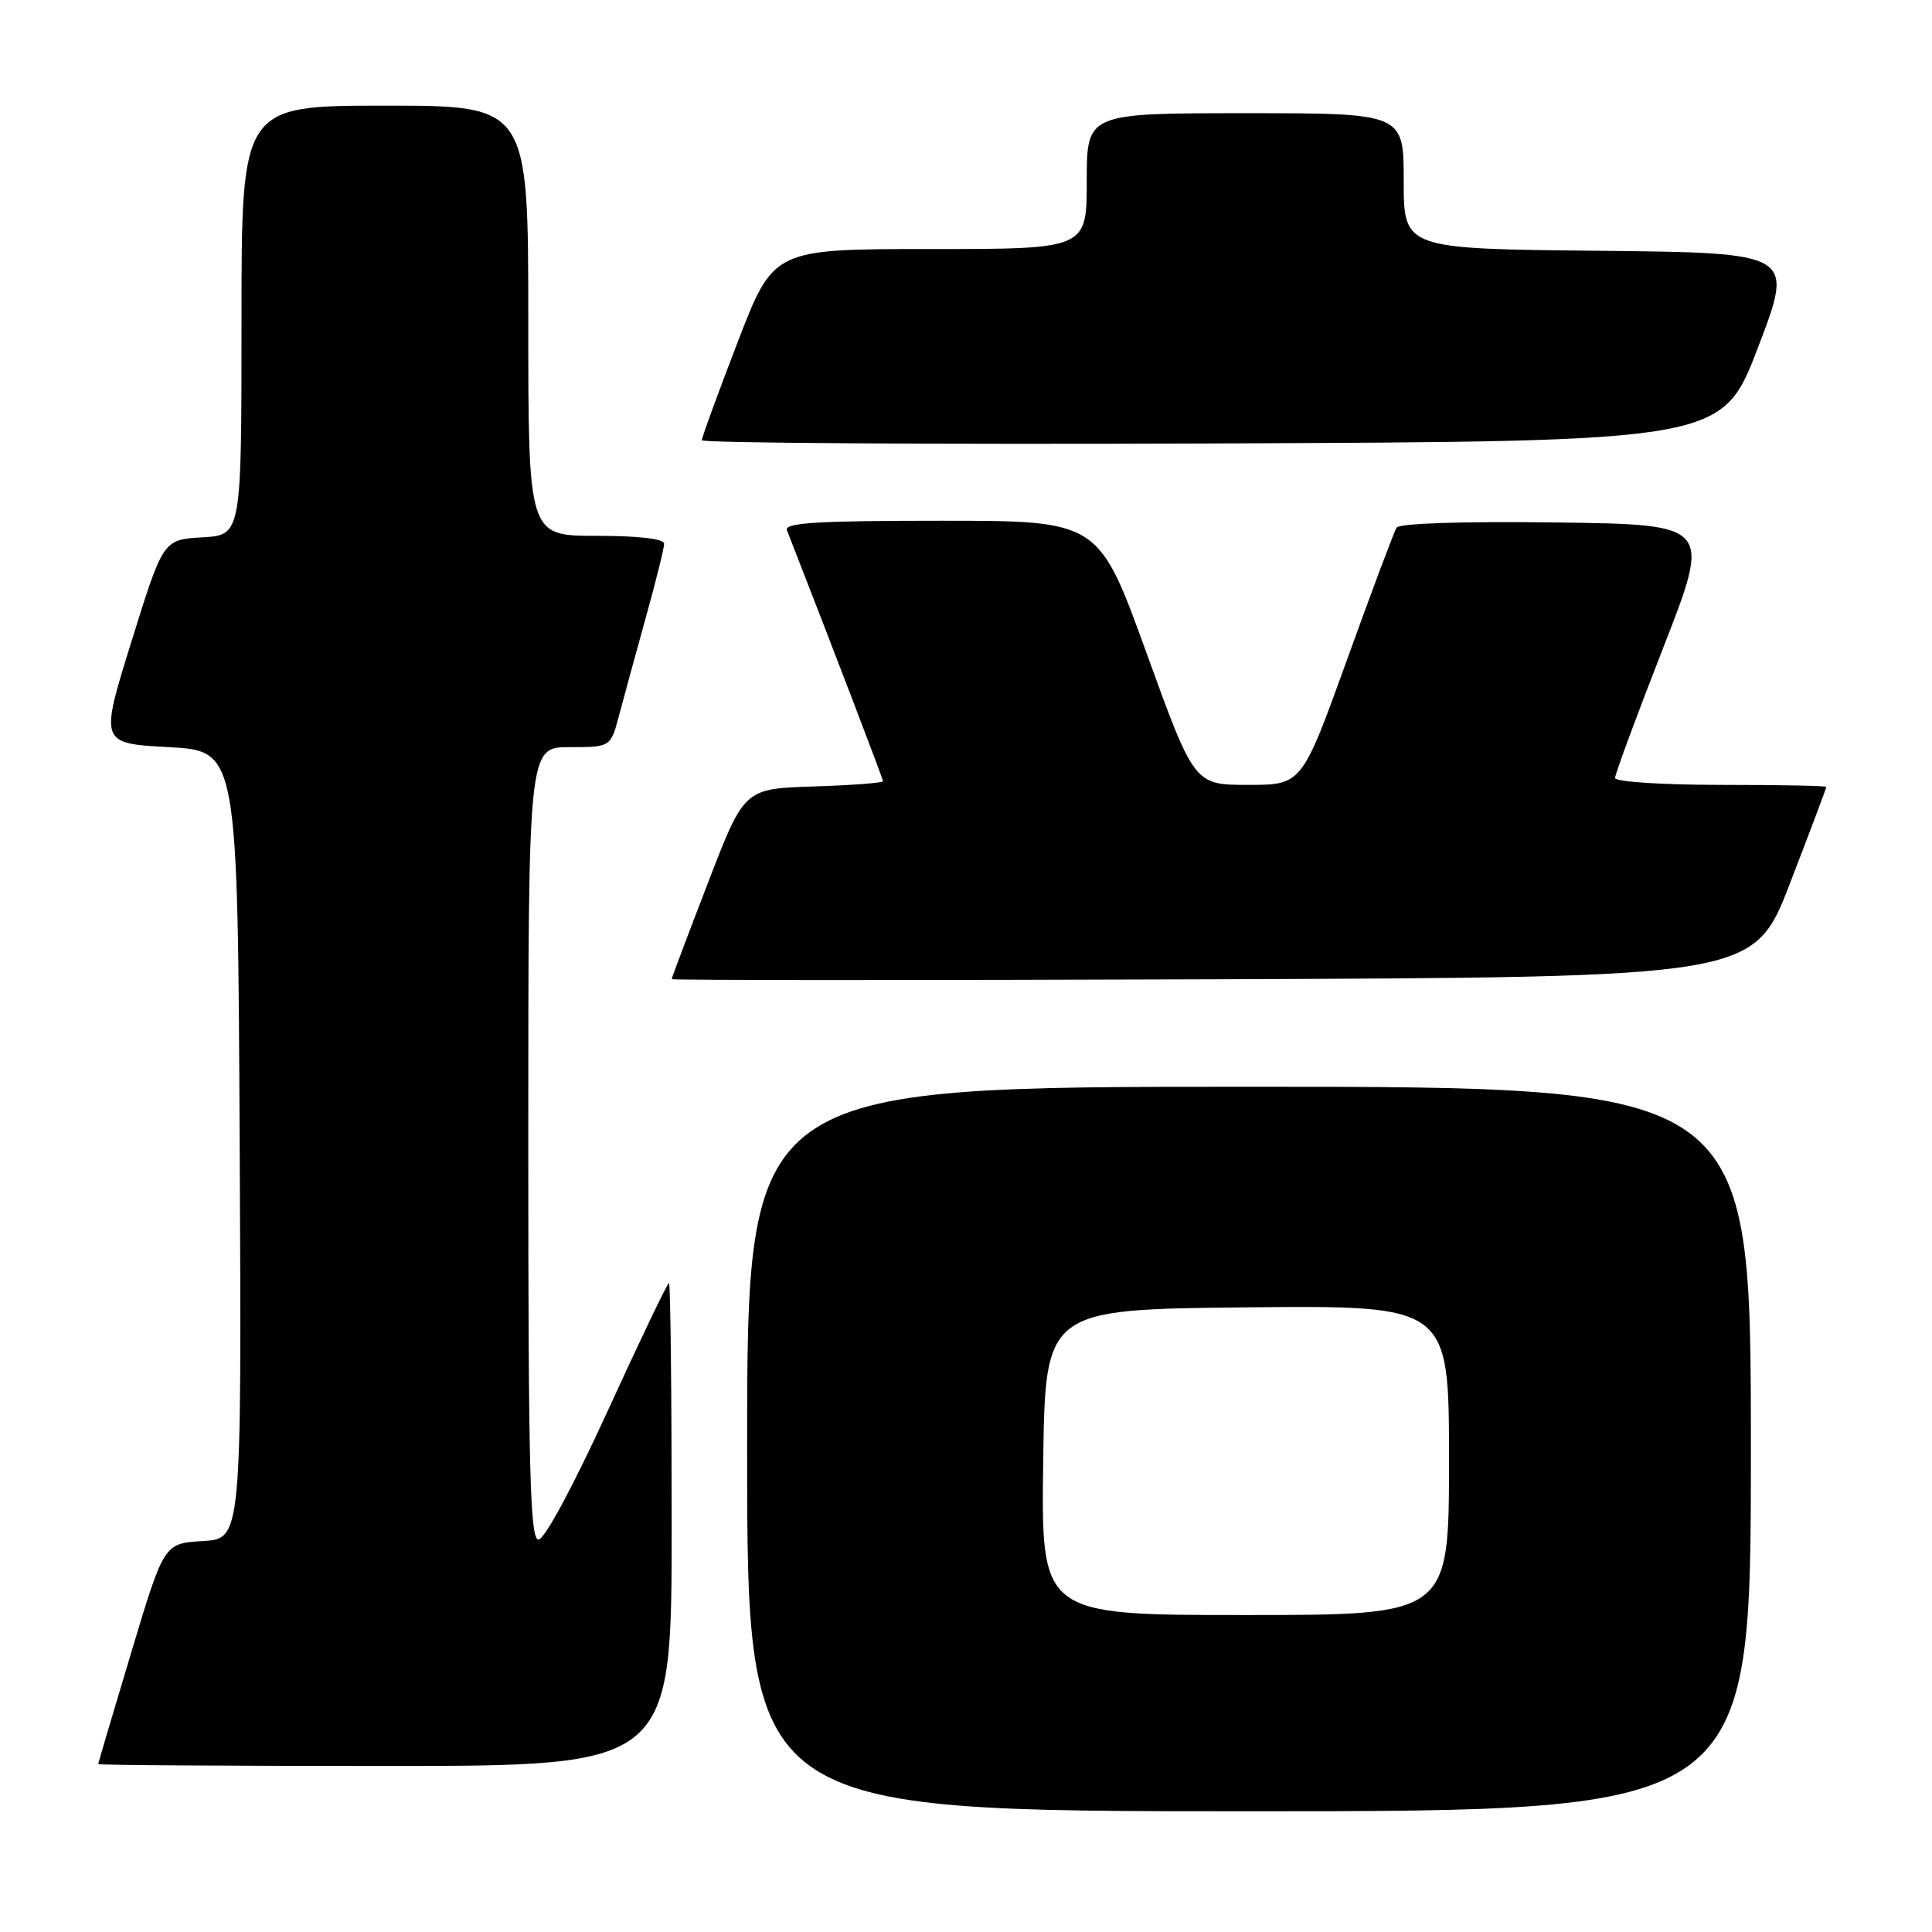 <?xml version="1.0" encoding="UTF-8" standalone="no"?>
<!DOCTYPE svg PUBLIC "-//W3C//DTD SVG 1.1//EN" "http://www.w3.org/Graphics/SVG/1.1/DTD/svg11.dtd" >
<svg xmlns="http://www.w3.org/2000/svg" xmlns:xlink="http://www.w3.org/1999/xlink" version="1.1" viewBox="0 0 256 256">
 <g >
 <path fill="currentColor"
d=" M 232.00 192.00 C 232.00 144.00 232.00 144.00 165.50 144.00 C 99.00 144.00 99.00 144.00 99.00 192.00 C 99.00 240.00 99.00 240.00 165.50 240.00 C 232.00 240.00 232.00 240.00 232.00 192.00 Z  M 89.00 202.00 C 89.00 184.40 88.84 170.00 88.64 170.00 C 88.44 170.00 84.78 177.65 80.50 187.00 C 76.00 196.84 72.15 204.00 71.36 204.00 C 70.23 204.00 70.00 195.07 70.00 151.50 C 70.00 99.00 70.00 99.00 75.46 99.00 C 80.92 99.00 80.92 99.00 82.04 94.75 C 82.66 92.41 84.25 86.59 85.58 81.80 C 86.91 77.02 88.00 72.63 88.00 72.05 C 88.00 71.39 84.64 71.00 79.00 71.00 C 70.00 71.00 70.00 71.00 70.00 42.50 C 70.00 14.00 70.00 14.00 51.00 14.00 C 32.00 14.00 32.00 14.00 32.00 42.45 C 32.00 70.90 32.00 70.90 26.81 71.20 C 21.62 71.50 21.62 71.50 17.42 85.00 C 13.22 98.50 13.22 98.50 22.36 99.00 C 31.50 99.50 31.50 99.50 31.76 151.70 C 32.02 203.89 32.02 203.89 26.87 204.20 C 21.73 204.50 21.73 204.50 17.38 219.00 C 14.98 226.97 13.02 233.61 13.01 233.75 C 13.01 233.89 30.10 234.00 51.00 234.00 C 89.00 234.00 89.00 234.00 89.00 202.00 Z  M 237.19 117.02 C 239.84 110.15 242.00 104.41 242.00 104.27 C 242.00 104.12 235.70 104.00 228.00 104.00 C 220.27 104.00 214.00 103.59 214.00 103.09 C 214.00 102.59 216.87 94.83 220.38 85.84 C 226.76 69.50 226.76 69.50 206.20 69.23 C 193.77 69.07 185.41 69.34 185.05 69.92 C 184.72 70.45 181.76 78.34 178.48 87.44 C 172.50 104.00 172.50 104.00 165.38 104.00 C 158.25 104.00 158.25 104.00 151.91 86.50 C 145.58 69.00 145.58 69.00 124.68 69.00 C 108.37 69.00 103.89 69.27 104.27 70.25 C 110.20 85.43 117.00 103.19 117.00 103.51 C 117.00 103.74 112.86 104.05 107.81 104.21 C 98.61 104.50 98.61 104.50 93.81 116.98 C 91.16 123.85 89.00 129.59 89.00 129.74 C 89.00 129.89 121.26 129.90 160.69 129.76 C 232.38 129.50 232.38 129.50 237.19 117.02 Z  M 232.96 46.00 C 237.74 33.50 237.74 33.50 211.87 33.23 C 186.00 32.97 186.00 32.97 186.00 23.98 C 186.00 15.00 186.00 15.00 165.00 15.00 C 144.00 15.00 144.00 15.00 144.00 24.00 C 144.00 33.00 144.00 33.00 123.25 33.00 C 102.49 33.00 102.49 33.00 97.75 45.32 C 95.14 52.10 93.00 57.95 93.00 58.33 C 93.00 58.71 123.42 58.90 160.59 58.76 C 228.19 58.50 228.19 58.50 232.96 46.00 Z  M 138.23 193.75 C 138.50 173.50 138.50 173.50 165.25 173.23 C 192.00 172.97 192.00 172.97 192.00 193.48 C 192.00 214.00 192.00 214.00 164.98 214.00 C 137.96 214.00 137.96 214.00 138.23 193.75 Z "/>
</g>
</svg>